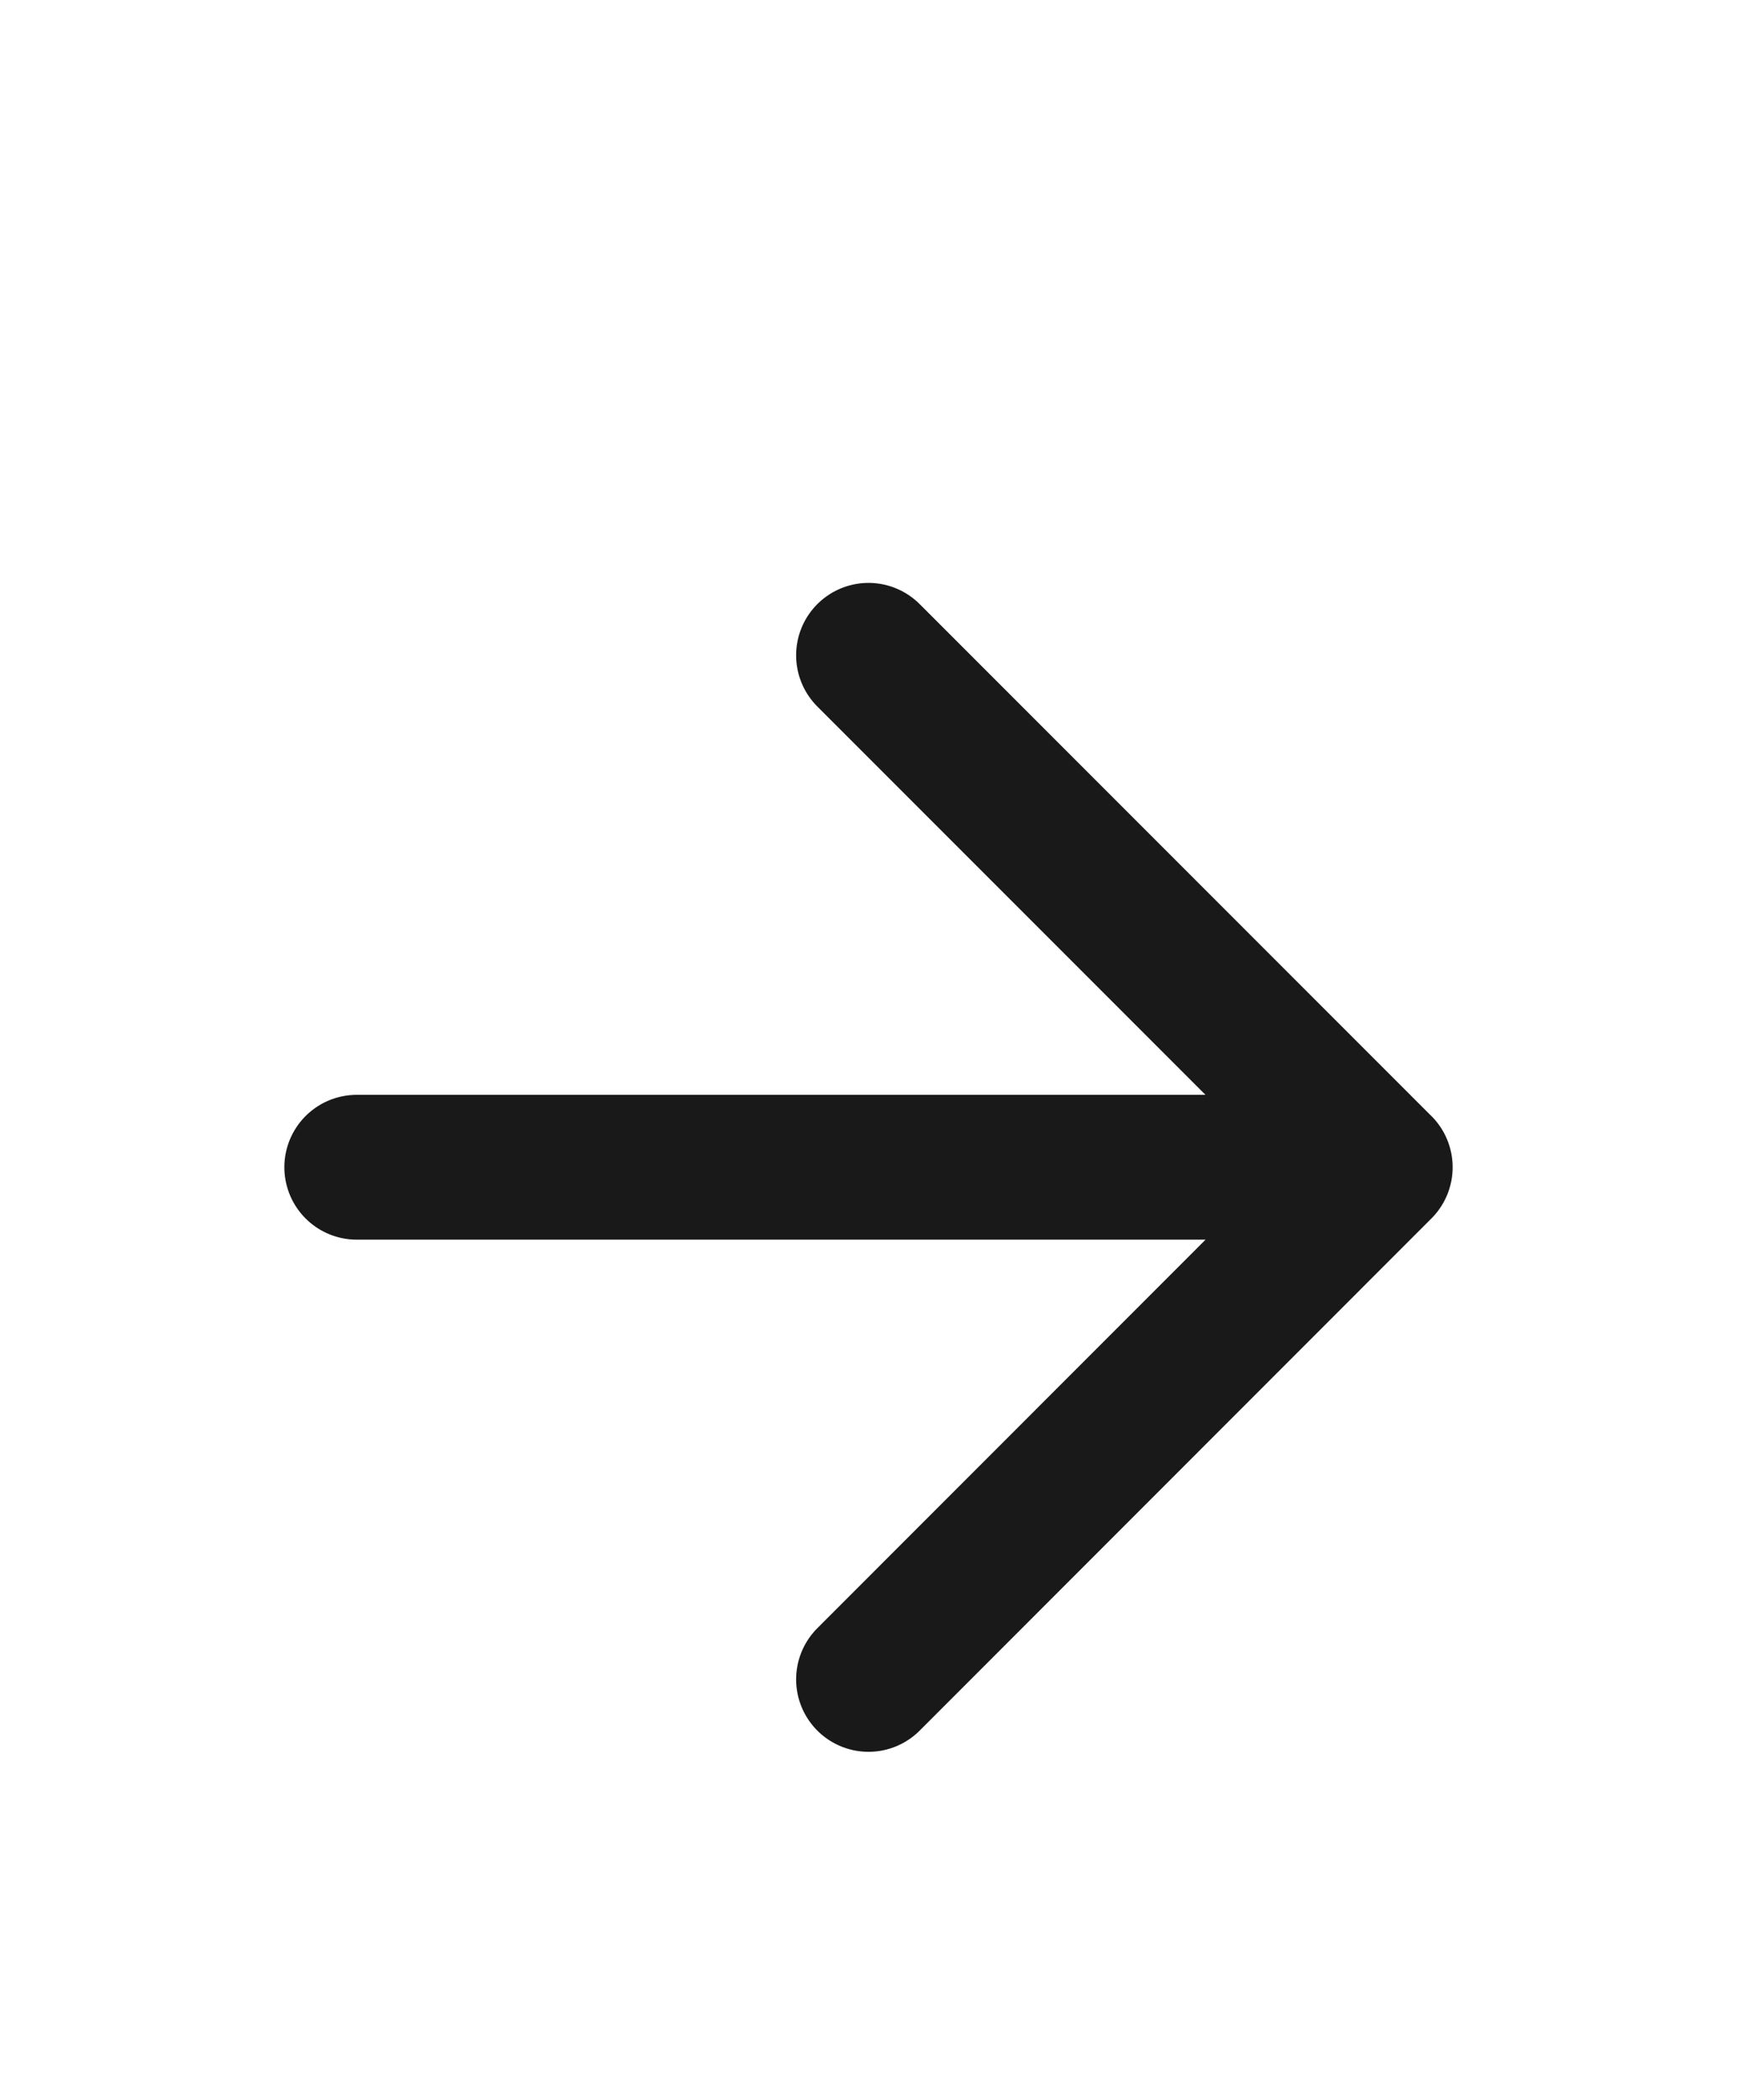 <svg width="24" height="29" fill="none" xmlns="http://www.w3.org/2000/svg"><path d="M4.929 16.12H19.07m0 0L12 9.05m7.071 7.07L12 23.193" stroke="#191919" stroke-width="2" stroke-linecap="round" stroke-linejoin="round"/></svg>